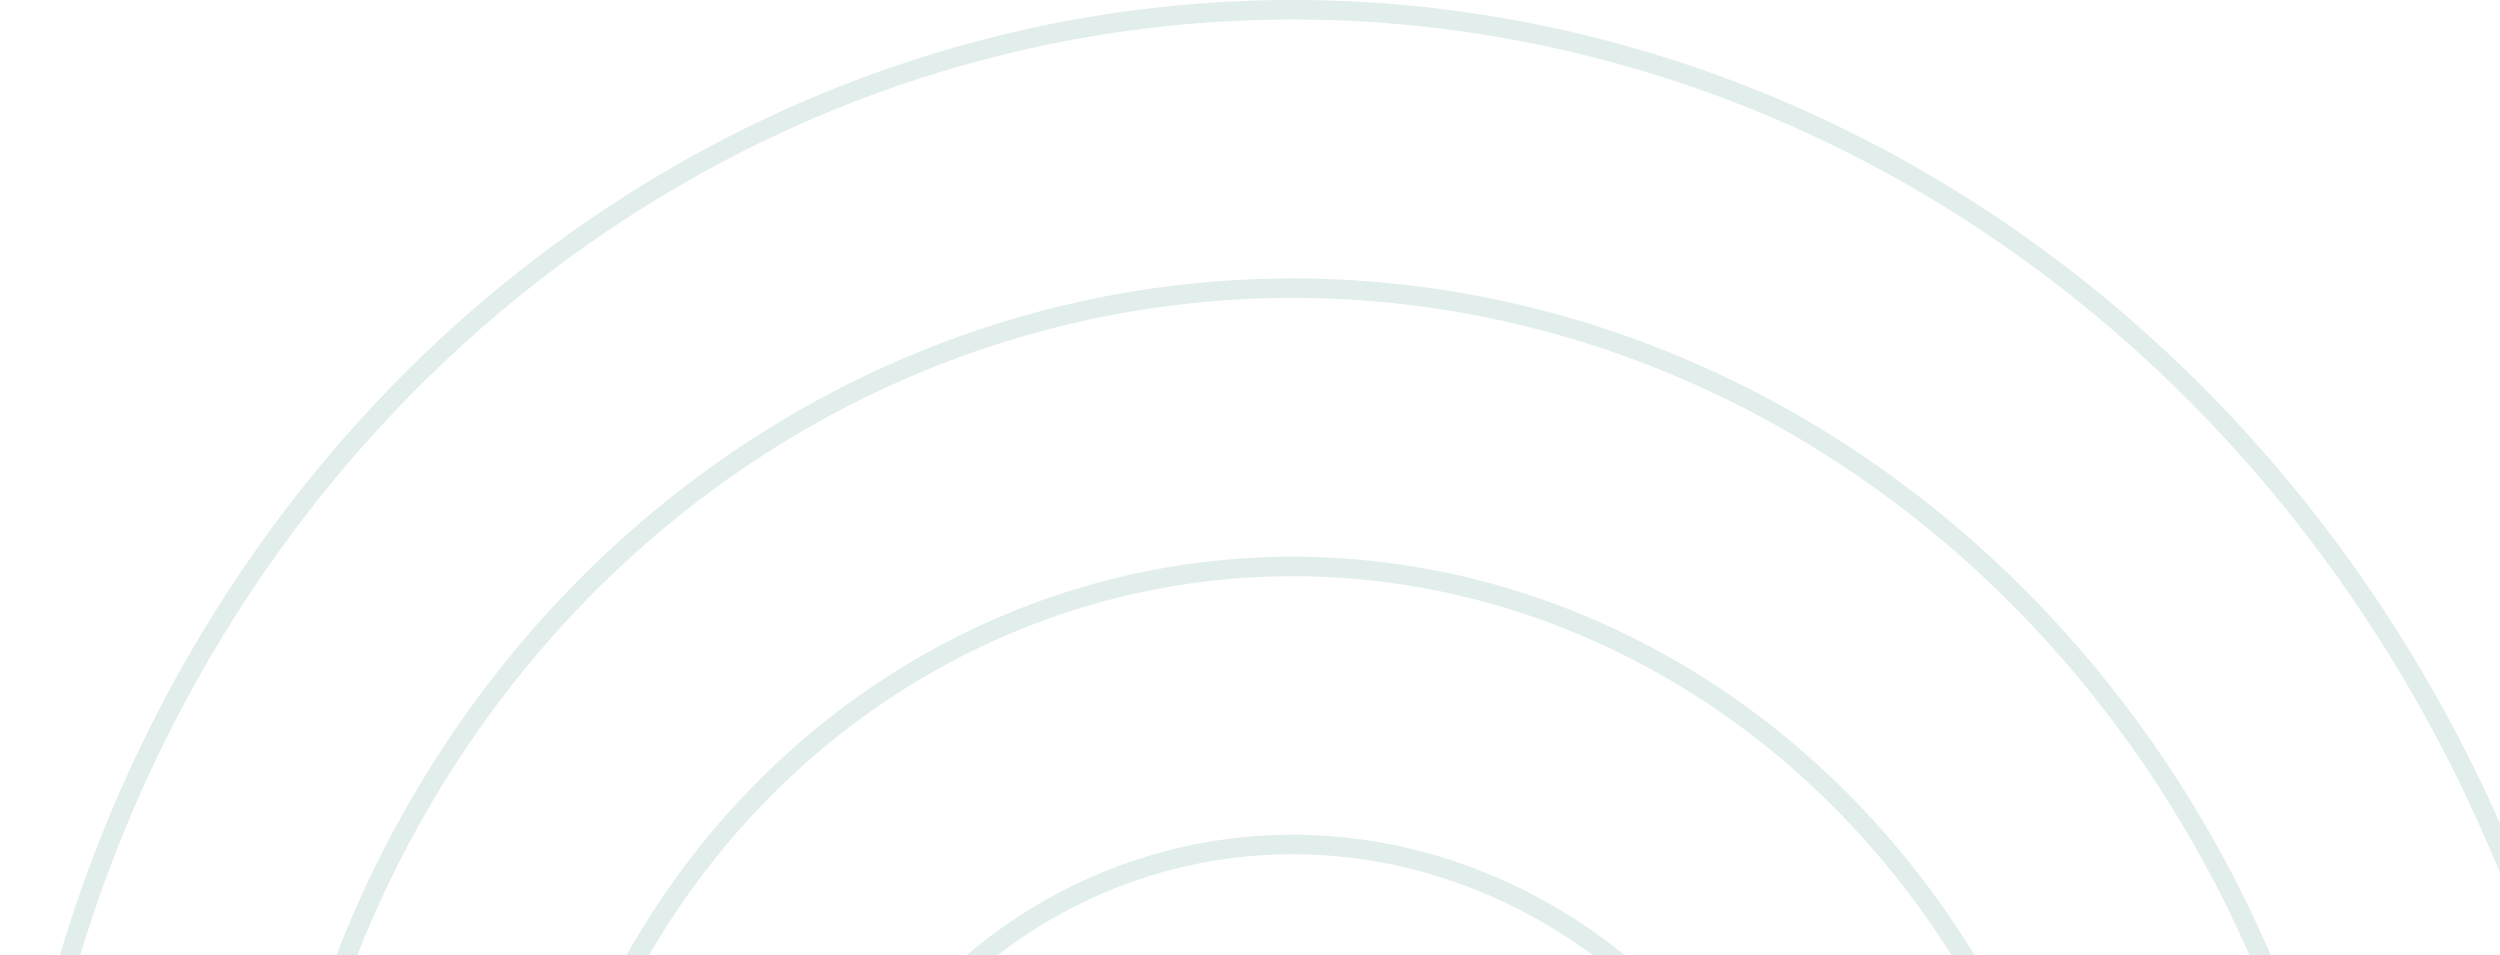 <svg width="513" height="196" viewBox="0 0 513 196" fill="none" xmlns="http://www.w3.org/2000/svg">
<path opacity="0.12" d="M271.316 289.283L271.4 289.44L271.483 289.599L271.564 289.759L271.644 289.921L271.722 290.085L271.799 290.251L271.874 290.419L271.947 290.588L272.018 290.759L272.088 290.931L272.157 291.105L272.223 291.281L272.288 291.458L272.351 291.637L272.412 291.818L272.472 292L272.529 292.184L272.585 292.369L272.639 292.555L272.69 292.743L272.74 292.933L272.788 293.124L272.834 293.316L272.878 293.51L272.92 293.705L272.96 293.901L272.998 294.099L273.034 294.298L273.068 294.498L273.1 294.699L273.129 294.902L273.156 295.105L273.182 295.31L273.205 295.516L273.225 295.723L273.244 295.932L273.26 296.141L273.274 296.351L273.286 296.562L273.295 296.774L273.303 296.987L273.307 297.201L273.31 297.416L273.31 297.632L273.308 297.848L273.303 298.066L273.296 298.284L273.286 298.502L273.274 298.722L273.26 298.942L273.243 299.163L273.224 299.384L273.202 299.606L273.178 299.828L273.151 300.051L273.122 300.275L273.09 300.499L273.055 300.723L273.018 300.947L272.979 301.172L272.936 301.398L272.892 301.623L272.844 301.849L272.794 302.075L272.742 302.302L272.687 302.528L272.629 302.754L272.568 302.981L272.505 303.208L272.439 303.434L272.371 303.661L272.3 303.887L272.226 304.114L272.149 304.34L272.07 304.566L271.988 304.792L271.904 305.018L271.817 305.243L271.727 305.469L271.634 305.693L271.539 305.918L271.441 306.142L271.34 306.366L271.237 306.589L271.13 306.811L271.021 307.033L270.91 307.255L270.796 307.476L270.678 307.696L270.559 307.915L270.436 308.134L270.311 308.352L270.183 308.569L270.053 308.786L269.919 309.001L269.784 309.216L269.645 309.429L269.503 309.642L269.359 309.853L269.213 310.064L269.063 310.273L268.911 310.482L268.757 310.689L268.599 310.895L268.439 311.099L268.277 311.303L268.111 311.505L267.943 311.706L267.773 311.905L267.6 312.103L267.424 312.3L267.246 312.495L267.065 312.688L266.881 312.88L266.695 313.07L266.507 313.259L266.316 313.446L266.122 313.631L265.926 313.815L265.727 313.997L265.526 314.177L265.323 314.355L265.117 314.531L264.908 314.705L264.697 314.878L264.484 315.048L264.268 315.216L264.05 315.383L263.83 315.547L263.607 315.709L263.382 315.869L263.155 316.027L262.925 316.182L262.693 316.335L262.459 316.486L262.223 316.635L261.984 316.781L261.743 316.925L261.5 317.067L261.255 317.206L261.008 317.343L260.759 317.477L260.507 317.608L260.254 317.737L259.999 317.863L259.741 317.987L259.482 318.108L259.22 318.226L258.957 318.342L258.692 318.455L258.424 318.565L258.155 318.672L257.885 318.776L257.612 318.878L257.337 318.977L257.061 319.072L256.783 319.165L256.504 319.255L256.222 319.341L255.939 319.425L255.655 319.506L255.369 319.583L255.081 319.658L254.792 319.729L254.501 319.797L254.209 319.862L253.915 319.923L253.62 319.982L253.324 320.037L253.026 320.089L252.727 320.137L252.427 320.183L252.125 320.224L251.822 320.263L251.518 320.298L251.213 320.33L250.907 320.358L250.599 320.382L250.291 320.404L249.982 320.421L249.671 320.436L249.36 320.446L249.048 320.453L248.735 320.457L248.421 320.457L248.106 320.453L247.791 320.446L247.475 320.435L247.158 320.42L246.84 320.402L246.522 320.38L246.203 320.354L245.884 320.324L245.564 320.291L245.244 320.254L244.923 320.213L244.602 320.169L244.281 320.12L243.959 320.068L243.637 320.012L243.315 319.952L242.993 319.889L242.67 319.821L242.347 319.75L242.025 319.674L241.702 319.595L241.379 319.512L241.057 319.425L240.734 319.335L240.411 319.24L240.089 319.141L239.767 319.039L239.445 318.932L239.124 318.822L238.802 318.708L238.481 318.589L238.161 318.467L237.841 318.341L237.521 318.211L237.202 318.077L236.884 317.939L236.566 317.797L236.249 317.651L235.933 317.501L235.617 317.347L235.303 317.19L234.989 317.028L234.675 316.862L234.363 316.693L234.052 316.519L233.742 316.342L233.433 316.16L233.124 315.975L232.818 315.786L232.512 315.592L232.207 315.395L231.904 315.194L231.602 314.99L231.301 314.781L231.002 314.568L230.704 314.352L230.408 314.131L230.113 313.907L229.82 313.679L229.528 313.447L229.238 313.211L228.949 312.972L228.663 312.729L228.378 312.481L228.095 312.231L227.814 311.976L227.534 311.718L227.257 311.456L226.981 311.19L226.708 310.92L226.437 310.647L226.167 310.37L225.9 310.09L225.635 309.806L225.373 309.518L225.112 309.227L224.854 308.932L224.598 308.634L224.345 308.332L224.094 308.027L223.845 307.718L223.599 307.405L223.356 307.09L223.115 306.771L222.877 306.448L222.641 306.122L222.408 305.793L222.178 305.46L221.951 305.125L221.726 304.785L221.504 304.443L221.285 304.098L221.07 303.749L220.857 303.397L220.647 303.042L220.44 302.684L220.236 302.323L220.035 301.959L219.838 301.592L219.644 301.221L219.452 300.848L219.265 300.472L219.08 300.094L218.899 299.712L218.721 299.328L218.546 298.94L218.375 298.55L218.208 298.158L218.044 297.762L217.883 297.364L217.726 296.964L217.573 296.561L217.423 296.155L217.277 295.747L217.135 295.336L216.996 294.923L216.861 294.508L216.73 294.09L216.603 293.67L216.479 293.248L216.36 292.824L216.244 292.397L216.132 291.968L216.024 291.537L215.92 291.105L215.821 290.67L215.725 290.233L215.633 289.794L215.545 289.354L215.462 288.911L215.383 288.467L215.307 288.021L215.236 287.573L215.17 287.124L215.107 286.673L215.049 286.221L214.995 285.767L214.945 285.311L214.9 284.855L214.859 284.396L214.822 283.937L214.79 283.476L214.762 283.014L214.739 282.551L214.72 282.086L214.706 281.621L214.696 281.155L214.69 280.687L214.689 280.219L214.693 279.75L214.701 279.28L214.714 278.809L214.731 278.337L214.753 277.865L214.78 277.392L214.811 276.919L214.847 276.445L214.887 275.971L214.932 275.496L214.982 275.021L215.037 274.545L215.096 274.07L215.16 273.594L215.229 273.118L215.302 272.641L215.38 272.165L215.463 271.689L215.551 271.213L215.643 270.737L215.74 270.261L215.842 269.786L215.949 269.31L216.061 268.835L216.177 268.361L216.298 267.887L216.424 267.413L216.555 266.94L216.69 266.468L216.831 265.996L216.976 265.525L217.126 265.055L217.281 264.585L217.44 264.117L217.604 263.649L217.774 263.183L217.948 262.717L218.126 262.253L218.31 261.79L218.498 261.328L218.691 260.867L218.889 260.408L219.092 259.95L219.299 259.494L219.511 259.039L219.728 258.586L219.95 258.134L220.177 257.684L220.408 257.236L220.643 256.789L220.884 256.345L221.129 255.902L221.379 255.461L221.634 255.022L221.893 254.586L222.157 254.151L222.425 253.719L222.699 253.289L222.976 252.861L223.259 252.436L223.546 252.013L223.837 251.592L224.133 251.174L224.433 250.759L224.738 250.346L225.048 249.936L225.362 249.529L225.68 249.124L226.003 248.723L226.33 248.324L226.662 247.928L226.997 247.536L227.338 247.146L227.682 246.759L228.031 246.376L228.384 245.996L228.741 245.619L229.103 245.245L229.468 244.875L229.838 244.508L230.212 244.145L230.59 243.785L230.972 243.429L231.358 243.077L231.748 242.728L232.142 242.383L232.54 242.042L232.942 241.705L233.348 241.371L233.758 241.042L234.171 240.716L234.588 240.395L235.009 240.077L235.434 239.764L235.862 239.455L236.294 239.15L236.73 238.85L237.169 238.553L237.612 238.262L238.058 237.974L238.508 237.691L238.961 237.413L239.417 237.139L239.877 236.87L240.34 236.605L240.806 236.345L241.276 236.09L241.748 235.84L242.224 235.594L242.703 235.353L243.185 235.118L243.67 234.887L244.158 234.661L244.649 234.44L245.142 234.224L245.639 234.013L246.138 233.808L246.64 233.608L247.145 233.412L247.652 233.223L248.162 233.038L248.674 232.859L249.189 232.685L249.707 232.516L250.226 232.353L250.748 232.196L251.273 232.044L251.799 231.897L252.328 231.756L252.859 231.621L253.392 231.491L253.927 231.367L254.464 231.248L255.003 231.136L255.544 231.029L256.086 230.928L256.631 230.833L257.177 230.743L257.725 230.66L258.274 230.582L258.825 230.51L259.377 230.444L259.931 230.384L260.486 230.33L261.043 230.283L261.601 230.241L262.16 230.205L262.72 230.175L263.281 230.152L263.843 230.134L264.407 230.123L264.971 230.118L265.536 230.119L266.102 230.126L266.668 230.14L267.235 230.16L267.803 230.186L268.372 230.218L268.941 230.256L269.51 230.301L270.08 230.352L270.65 230.41L271.22 230.474L271.791 230.544L272.361 230.62L272.932 230.703L273.503 230.792L274.074 230.888L274.644 230.99L275.215 231.098L275.785 231.213L276.355 231.334L276.924 231.462L277.493 231.596L278.062 231.737L278.63 231.883L279.197 232.037L279.764 232.196L280.33 232.363L280.895 232.535L281.459 232.714L282.023 232.9L282.585 233.092L283.147 233.29L283.707 233.495L284.266 233.706L284.824 233.923L285.38 234.147L285.935 234.378L286.489 234.615L287.041 234.858L287.592 235.107L288.141 235.363L288.688 235.625L289.233 235.894L289.777 236.169L290.319 236.45L290.859 236.738L291.396 237.031L291.932 237.332L292.466 237.638L292.997 237.951L293.526 238.269L294.053 238.594L294.577 238.926L295.099 239.263L295.619 239.607L296.135 239.956L296.65 240.312L297.161 240.674L297.67 241.042L298.176 241.416L298.679 241.796L299.179 242.182L299.676 242.575L300.169 242.973L300.66 243.376L301.148 243.786L301.632 244.202L302.113 244.623L302.591 245.051L303.065 245.484L303.535 245.923L304.002 246.367L304.466 246.818L304.926 247.273L305.382 247.735L305.834 248.202L306.282 248.675L306.727 249.153L307.167 249.636L307.603 250.125L308.036 250.62L308.464 251.119L308.888 251.625L309.307 252.135L309.723 252.65L310.134 253.171L310.54 253.697L310.942 254.228L311.34 254.764L311.733 255.305L312.121 255.852L312.505 256.403L312.884 256.958L313.258 257.519L313.627 258.085L313.991 258.655L314.35 259.23L314.705 259.81L315.054 260.394L315.398 260.982L315.737 261.576L316.071 262.173L316.399 262.775L316.722 263.382L317.04 263.992L317.352 264.607L317.659 265.226L317.961 265.849L318.256 266.477L318.547 267.108L318.831 267.743L319.11 268.382L319.383 269.025L319.651 269.672L319.913 270.322L320.168 270.976L320.418 271.634L320.662 272.295L320.9 272.959L321.132 273.627L321.358 274.299L321.578 274.973L321.791 275.651L321.999 276.332L322.2 277.016L322.395 277.703L322.584 278.393L322.766 279.086L322.942 279.782L323.112 280.48L323.275 281.181L323.431 281.885L323.582 282.591L323.725 283.3L323.863 284.011L323.993 284.725L324.117 285.441L324.234 286.159L324.345 286.879L324.449 287.601L324.546 288.325L324.637 289.051L324.72 289.779L324.797 290.509L324.867 291.241L324.93 291.974L324.987 292.708L325.036 293.444L325.079 294.182L325.114 294.921L325.143 295.661L325.164 296.402L325.179 297.144L325.186 297.888L325.187 298.632L325.18 299.377L325.167 300.123L325.146 300.87L325.118 301.617L325.083 302.365L325.041 303.113L324.992 303.862L324.936 304.611L324.872 305.361L324.801 306.11L324.724 306.86L324.638 307.609L324.546 308.359L324.447 309.108L324.34 309.857L324.226 310.606L324.105 311.355L323.976 312.103L323.841 312.85L323.698 313.597L323.548 314.343L323.391 315.089L323.226 315.833L323.054 316.577L322.875 317.319L322.689 318.06L322.495 318.801L322.294 319.54L322.086 320.277L321.871 321.013L321.649 321.748L321.419 322.481L321.182 323.212L320.938 323.942L320.687 324.67L320.429 325.395L320.163 326.119L319.891 326.841L319.611 327.56L319.324 328.278L319.03 328.993L318.729 329.705L318.42 330.415L318.105 331.123L317.783 331.828L317.453 332.53L317.117 333.229L316.774 333.926L316.423 334.619L316.066 335.31L315.702 335.997L315.331 336.681L314.953 337.362L314.568 338.039L314.176 338.713L313.778 339.384L313.372 340.051L312.96 340.714L312.542 341.373L312.116 342.029L311.684 342.68L311.245 343.328L310.8 343.972L310.348 344.611L309.89 345.246L309.425 345.877L308.953 346.504L308.476 347.126L307.991 347.744L307.501 348.357L307.004 348.965L306.501 349.568L305.991 350.167L305.475 350.761L304.954 351.35L304.426 351.934L303.892 352.512L303.352 353.086L302.806 353.654L302.254 354.217L301.696 354.775L301.132 355.327L300.562 355.873L299.987 356.414L299.406 356.95L298.819 357.479L298.227 358.003L297.629 358.521L297.025 359.032L296.416 359.538L295.802 360.038L295.182 360.531L294.557 361.019L293.927 361.5L293.291 361.975L292.651 362.443L292.005 362.905L291.354 363.36L290.698 363.809L290.038 364.251L289.372 364.687L288.702 365.115L288.027 365.537L287.347 365.952L286.662 366.36L285.973 366.761L285.28 367.155L284.582 367.541L283.88 367.921L283.173 368.293L282.463 368.658L281.748 369.016L281.029 369.366L280.305 369.709L279.578 370.044L278.847 370.372L278.112 370.692L277.374 371.005L276.632 371.31L275.886 371.607L275.136 371.896L274.383 372.178L273.627 372.451L272.867 372.717L272.104 372.975L271.338 373.224L270.568 373.466L269.796 373.699L269.021 373.925L268.242 374.142L267.461 374.351L266.677 374.552L265.891 374.744L265.102 374.928L264.31 375.104L263.516 375.271L262.719 375.43L261.921 375.58L261.12 375.722L260.317 375.855L259.511 375.98L258.704 376.096L257.895 376.204L257.084 376.302L256.272 376.392L255.458 376.474L254.642 376.546L253.825 376.61L253.006 376.665L252.186 376.712L251.365 376.749L250.542 376.777L249.719 376.797L248.894 376.808L248.069 376.81L247.243 376.802L246.416 376.786L245.588 376.761L244.76 376.727L243.932 376.684L243.103 376.632L242.273 376.571L241.444 376.501L240.614 376.421L239.784 376.333L238.955 376.236L238.125 376.129L237.296 376.014L236.467 375.889L235.638 375.755L234.81 375.612L233.982 375.46L233.155 375.299L232.329 375.129L231.504 374.95L230.679 374.761L229.855 374.564L229.033 374.357L228.212 374.141L227.392 373.916L226.573 373.682L225.756 373.439L224.94 373.187L224.126 372.926L223.313 372.655L222.503 372.376L221.694 372.088L220.887 371.79L220.082 371.484L219.28 371.168L218.479 370.844L217.681 370.51L216.886 370.168L216.092 369.817L215.302 369.457L214.514 369.087L213.728 368.709L212.946 368.322L212.167 367.927L211.39 367.522L210.617 367.109L209.847 366.687L209.08 366.256L208.316 365.817L207.556 365.368L206.799 364.912L206.046 364.446L205.297 363.972L204.552 363.49L203.81 362.999L203.072 362.499L202.339 361.991L201.609 361.475L200.884 360.95L200.163 360.417L199.446 359.875L198.734 359.326L198.026 358.768L197.323 358.202L196.624 357.628L195.931 357.045L195.242 356.455L194.558 355.857L193.879 355.25L193.206 354.636L192.537 354.014L191.874 353.385L191.216 352.747L190.563 352.102L189.916 351.449L189.275 350.789L188.639 350.121L188.009 349.445L187.385 348.762L186.766 348.072L186.154 347.374L185.547 346.669L184.947 345.957L184.353 345.238L183.765 344.512L183.183 343.779L182.608 343.039L182.04 342.292L181.477 341.538L180.922 340.777L180.373 340.01L179.831 339.236L179.295 338.455L178.767 337.668L178.245 336.875L177.731 336.075L177.223 335.269L176.723 334.457L176.23 333.639L175.744 332.814L175.266 331.984L174.795 331.148L174.331 330.306L173.875 329.458L173.427 328.604L172.986 327.745L172.553 326.88L172.128 326.01L171.71 325.135L171.3 324.254L170.899 323.368L170.505 322.477L170.119 321.581L169.742 320.68L169.372 319.774L169.011 318.864L168.658 317.948L168.314 317.028L167.978 316.104L167.65 315.175L167.33 314.242L167.02 313.304L166.717 312.363L166.424 311.417L166.139 310.467L165.863 309.513L165.595 308.556L165.336 307.595L165.086 306.63L164.845 305.662L164.613 304.69L164.39 303.715L164.176 302.737L163.971 301.755L163.775 300.771L163.588 299.783L163.41 298.793L163.241 297.8L163.082 296.804L162.931 295.806L162.79 294.805L162.659 293.802L162.536 292.796L162.423 291.789L162.32 290.779L162.226 289.767L162.141 288.754L162.066 287.738L162 286.721L161.944 285.703L161.897 284.683L161.86 283.662L161.833 282.639L161.815 281.615L161.806 280.591L161.808 279.565L161.819 278.538L161.839 277.511L161.87 276.483L161.91 275.455L161.96 274.426L162.019 273.397L162.088 272.367L162.167 271.338L162.256 270.308L162.355 269.279L162.463 268.25L162.581 267.221L162.709 266.192L162.846 265.164L162.994 264.137L163.151 263.111L163.318 262.085L163.495 261.06L163.681 260.037L163.878 259.014L164.084 257.993L164.3 256.973L164.525 255.955L164.761 254.939L165.006 253.924L165.261 252.91L165.526 251.899L165.8 250.89L166.084 249.883L166.378 248.878L166.682 247.876L166.995 246.876L167.318 245.879L167.65 244.884L167.992 243.892L168.344 242.903L168.705 241.917L169.076 240.935L169.457 239.955L169.847 238.979L170.246 238.006L170.655 237.036L171.074 236.071L171.501 235.109L171.939 234.151L172.385 233.197L172.841 232.247L173.306 231.301L173.781 230.359L174.264 229.422L174.757 228.489L175.259 227.561L175.771 226.637L176.291 225.719L176.82 224.805L177.359 223.896L177.906 222.992L178.462 222.094L179.027 221.2L179.601 220.312L180.184 219.43L180.776 218.553L181.376 217.682L181.985 216.817L182.603 215.958L183.229 215.104L183.863 214.257L184.507 213.416L185.158 212.581L185.818 211.753L186.486 210.931L187.163 210.116L187.847 209.307L188.54 208.505L189.241 207.71L189.95 206.922L190.667 206.141L191.392 205.367L192.124 204.6L192.865 203.841L193.613 203.089L194.368 202.344L195.132 201.607L195.903 200.878L196.681 200.156L197.467 199.443L198.26 198.737L199.06 198.039L199.867 197.35L200.682 196.669L201.503 195.995L202.332 195.331L203.167 194.674L204.009 194.027L204.858 193.387L205.714 192.757L206.576 192.135L207.445 191.522L208.32 190.918L209.202 190.323L210.089 189.737L210.983 189.16L211.883 188.592L212.789 188.034L213.701 187.485L214.619 186.946L215.543 186.415L216.472 185.895L217.407 185.384L218.347 184.883L219.293 184.392L220.244 183.91L221.201 183.438L222.162 182.977L223.129 182.525L224.1 182.084L225.077 181.652L226.058 181.231L227.044 180.82L228.034 180.419L229.029 180.029L230.029 179.65L231.033 179.28L232.041 178.922L233.053 178.574L234.069 178.236L235.089 177.91L236.113 177.594L237.14 177.289L238.172 176.994L239.207 176.711L240.245 176.439L241.286 176.177L242.331 175.927L243.379 175.688L244.43 175.46L245.484 175.243L246.54 175.037L247.6 174.842L248.662 174.659L249.726 174.487L250.793 174.327L251.862 174.178L252.934 174.04L254.007 173.914L255.082 173.799L256.16 173.696L257.239 173.604L258.319 173.524L259.402 173.456L260.485 173.399L261.57 173.354L262.657 173.32L263.744 173.299L264.832 173.288L265.921 173.29L267.011 173.303L268.102 173.329L269.193 173.366L270.285 173.414L271.377 173.475L272.469 173.547L273.561 173.631L274.654 173.727L275.746 173.835L276.838 173.955L277.929 174.087L279.02 174.23L280.111 174.386L281.201 174.553L282.29 174.732L283.378 174.923L284.466 175.126L285.552 175.341L286.637 175.567L287.72 175.806L288.802 176.056L289.883 176.318L290.961 176.592L292.038 176.878L293.113 177.176L294.186 177.485L295.257 177.807L296.326 178.14L297.392 178.485L298.456 178.841L299.517 179.21L300.575 179.59L301.631 179.981L302.684 180.385L303.733 180.8L304.78 181.226L305.823 181.665L306.863 182.114L307.899 182.576L308.932 183.048L309.961 183.533L310.986 184.028L312.008 184.536L313.025 185.054L314.038 185.584L315.047 186.125L316.051 186.677L317.051 187.241L318.046 187.816L319.037 188.402L320.023 188.999L321.004 189.607L321.98 190.226L322.95 190.856L323.916 191.497L324.876 192.148L325.831 192.811L326.78 193.484L327.724 194.168L328.661 194.863L329.593 195.568L330.519 196.284L331.439 197.01L332.352 197.747L333.26 198.494L334.161 199.251L335.055 200.019L335.943 200.797L336.824 201.585L337.698 202.383L338.566 203.191L339.426 204.008L340.28 204.836L341.126 205.673L341.965 206.52L342.796 207.377L343.62 208.243L344.437 209.119L345.246 210.004L346.047 210.899L346.84 211.803L347.625 212.716L348.402 213.637L349.172 214.568L349.932 215.508L350.685 216.457L351.429 217.415L352.165 218.381L352.892 219.356L353.611 220.339L354.32 221.331L355.021 222.331L355.713 223.339L356.396 224.355L357.07 225.38L357.735 226.412L358.39 227.452L359.036 228.5L359.673 229.556L360.3 230.619L360.918 231.69L361.526 232.768L362.125 233.853L362.713 234.946L363.292 236.045L363.861 237.152L364.419 238.265L364.968 239.386L365.507 240.513L366.035 241.646L366.553 242.786L367.061 243.932L367.558 245.085L368.045 246.243L368.521 247.408L368.987 248.578L369.441 249.755L369.886 250.937L370.319 252.124L370.742 253.317L371.153 254.515L371.554 255.719L371.943 256.928L372.322 258.141L372.689 259.36L373.045 260.583L373.39 261.811L373.724 263.044L374.046 264.281L374.357 265.522L374.657 266.767L374.945 268.017L375.221 269.27L375.486 270.527L375.739 271.788L375.981 273.052L376.21 274.32L376.429 275.591L376.635 276.865L376.829 278.143L377.012 279.423L377.183 280.706L377.341 281.992L377.488 283.28L377.623 284.571L377.746 285.864L377.857 287.159L377.955 288.456L378.042 289.755L378.116 291.056L378.179 292.358L378.229 293.662L378.267 294.968L378.292 296.274L378.306 297.582L378.307 298.891L378.296 300.2L378.272 301.51L378.237 302.821L378.189 304.133L378.128 305.444L378.055 306.756L377.97 308.068L377.873 309.38L377.763 310.692L377.641 312.003L377.506 313.314L377.359 314.624L377.2 315.933L377.028 317.242L376.844 318.549L376.648 319.856L376.439 321.161L376.217 322.464L375.984 323.767L375.738 325.067L375.479 326.366L375.209 327.662L374.926 328.957L374.63 330.249L374.323 331.539L374.003 332.826L373.67 334.111L373.326 335.393L372.969 336.672L372.6 337.948L372.219 339.221L371.826 340.491L371.42 341.757L371.002 343.02L370.573 344.279L370.131 345.534L369.677 346.785L369.211 348.032L368.733 349.275L368.243 350.513L367.741 351.747L367.228 352.976L366.702 354.2L366.165 355.42L365.616 356.634L365.055 357.844L364.482 359.048L363.898 360.247L363.302 361.44L362.695 362.627L362.076 363.809L361.446 364.984L360.804 366.154L360.151 367.318L359.486 368.475L358.811 369.625L358.124 370.77L357.426 371.907L356.717 373.038L355.996 374.161L355.265 375.278L354.523 376.387L353.77 377.489L353.006 378.584L352.232 379.671L351.447 380.751L350.651 381.822L349.844 382.886L349.028 383.942L348.2 384.989L347.363 386.028L346.515 387.059L345.657 388.082L344.789 389.096L343.911 390.101L343.023 391.097L342.125 392.084L341.217 393.062L340.3 394.031L339.372 394.991L338.436 395.941L337.49 396.882L336.534 397.813L335.569 398.734L334.595 399.646L333.612 400.548L332.619 401.439L331.618 402.321L330.608 403.192L329.589 404.053L328.561 404.903L327.525 405.743L326.48 406.572L325.427 407.391L324.366 408.198L323.296 408.995L322.219 409.781L321.133 410.555L320.039 411.318L318.938 412.07L317.829 412.811L316.712 413.54L315.587 414.257L314.456 414.963L313.317 415.657L312.171 416.339L311.017 417.01L309.857 417.668L308.69 418.314L307.516 418.948L306.336 419.569L305.149 420.179L303.955 420.776L302.756 421.36L301.55 421.932L300.338 422.491L299.12 423.037L297.896 423.571L296.666 424.092L295.431 424.6L294.191 425.095L292.945 425.576L291.693 426.045L290.437 426.501L289.176 426.943L287.909 427.372L286.638 427.787L285.363 428.189L284.082 428.578L282.798 428.953L281.509 429.314L280.216 429.662L278.919 429.996L277.618 430.316L276.313 430.623L275.005 430.915L273.693 431.194L272.378 431.459L271.06 431.709L269.738 431.946L268.413 432.169L267.086 432.377L265.756 432.571L264.423 432.751L263.088 432.917L261.75 433.069L260.411 433.206L259.069 433.329L257.725 433.437L256.38 433.531L255.033 433.611L253.684 433.676L252.334 433.727L250.982 433.763L249.63 433.785L248.277 433.792L246.922 433.785L245.567 433.763L244.212 433.726L242.856 433.675L241.499 433.609L240.143 433.529L238.786 433.434L237.43 433.324L236.074 433.199L234.718 433.06L233.363 432.907L232.009 432.738L230.655 432.555L229.302 432.357L227.95 432.145L226.6 431.918L225.251 431.676L223.903 431.419L222.557 431.148L221.213 430.863L219.871 430.562L218.53 430.247L217.192 429.918L215.857 429.573L214.523 429.215L213.193 428.841L211.865 428.453L210.54 428.051L209.218 427.634L207.899 427.203L206.584 426.757L205.272 426.297L203.963 425.822L202.658 425.334L201.357 424.83L200.06 424.313L198.768 423.781L197.479 423.235L196.195 422.675L194.915 422.101L193.64 421.512L192.37 420.91L191.105 420.294L189.844 419.663L188.589 419.019L187.34 418.361L186.096 417.689L184.857 417.003L183.624 416.303L182.397 415.59L181.176 414.864L179.961 414.123L178.753 413.37L177.551 412.602L176.355 411.822L175.166 411.028L173.984 410.221L172.808 409.401L171.64 408.567L170.479 407.721L169.325 406.862L168.179 405.989L167.04 405.104L165.909 404.207L164.785 403.296L163.67 402.373L162.562 401.438L161.463 400.49L160.372 399.529L159.289 398.557L158.215 397.572L157.15 396.575L156.093 395.566L155.045 394.545L154.006 393.512L152.977 392.468L151.956 391.412L150.945 390.344L149.943 389.265L148.951 388.175L147.968 387.073L146.996 385.96L146.033 384.836L145.08 383.701L144.137 382.555L143.205 381.399L142.283 380.231L141.371 379.054L140.47 377.865L139.579 376.667L138.7 375.458L137.831 374.239L136.973 373.01L136.126 371.771L135.29 370.523L134.466 369.264L133.653 367.996L132.851 366.719L132.061 365.432L131.282 364.137L130.515 362.832L129.76 361.518L129.017 360.195L128.286 358.864L127.567 357.524L126.86 356.175L126.165 354.819L125.483 353.454L124.813 352.081L124.156 350.7L123.511 349.311L122.879 347.915L122.26 346.511L121.653 345.099L121.06 343.68L120.479 342.255L119.911 340.822L119.357 339.382L118.816 337.936L118.287 336.483L117.773 335.023L117.271 333.557L116.784 332.085L116.309 330.607L115.849 329.123L115.402 327.634L114.968 326.139L114.549 324.638L114.143 323.132L113.751 321.621L113.373 320.105L113.01 318.583L112.66 317.058L112.324 315.527L112.003 313.993L111.695 312.454L111.402 310.91L111.123 309.363L110.859 307.812L110.609 306.258L110.373 304.7L110.152 303.138L109.946 301.574L109.754 300.006L109.576 298.436L109.413 296.862L109.265 295.286L109.131 293.708L109.013 292.128L108.909 290.545L108.819 288.96L108.745 287.374L108.685 285.786L108.64 284.196L108.61 282.606L108.595 281.014L108.595 279.421L108.61 277.827L108.64 276.233L108.684 274.638L108.744 273.042L108.818 271.447L108.908 269.851L109.013 268.256L109.132 266.661L109.267 265.066L109.416 263.472L109.581 261.879L109.76 260.287L109.955 258.696L110.165 257.106L110.389 255.517L110.629 253.931L110.883 252.346L111.153 250.762L111.437 249.181L111.737 247.603L112.051 246.026L112.381 244.452L112.725 242.881L113.084 241.313L113.458 239.748L113.847 238.186L114.251 236.627L114.669 235.072L115.102 233.521L115.551 231.974L116.013 230.43L116.491 228.891L116.983 227.356L117.49 225.826L118.011 224.3L118.547 222.78L119.097 221.264L119.662 219.753L120.241 218.248L120.835 216.748L121.443 215.253L122.066 213.765L122.702 212.282L123.353 210.806L124.018 209.336L124.697 207.872L125.39 206.415L126.097 204.964L126.818 203.52L127.553 202.084L128.302 200.654L129.065 199.232L129.841 197.818L130.631 196.411L131.434 195.011L132.251 193.62L133.082 192.237L133.926 190.862L134.783 189.495L135.653 188.137L136.537 186.788L137.433 185.448L138.343 184.116L139.265 182.794L140.2 181.48L141.149 180.177L142.109 178.882L143.083 177.598L144.069 176.323L145.067 175.058L146.078 173.804L147.101 172.559L148.136 171.325L149.183 170.102L150.242 168.889L151.313 167.687L152.396 166.496L153.49 165.316L154.596 164.147L155.714 162.989L156.843 161.843L157.983 160.708L159.135 159.586L160.297 158.475L161.471 157.375L162.655 156.288L163.85 155.214L165.056 154.151L166.272 153.101L167.499 152.064L168.736 151.039L169.984 150.027L171.241 149.028L172.508 148.042L173.786 147.069L175.073 146.109L176.369 145.163L177.675 144.23L178.991 143.311L180.315 142.405L181.649 141.514L182.992 140.636L184.344 139.772L185.704 138.922L187.073 138.087L188.451 137.266L189.837 136.459L191.231 135.667L192.633 134.889L194.044 134.126L195.462 133.378L196.887 132.645L198.321 131.926L199.761 131.223L201.209 130.535L202.665 129.862L204.127 129.205L205.596 128.562L207.072 127.936L208.554 127.325L210.043 126.729L211.538 126.15L213.039 125.586L214.546 125.038L216.059 124.506L217.578 123.989L219.102 123.489L220.632 123.006L222.167 122.538L223.707 122.087L225.253 121.652L226.803 121.233L228.357 120.831L229.916 120.445L231.48 120.076L233.047 119.724L234.619 119.388L236.195 119.069L237.774 118.767L239.357 118.481L240.943 118.213L242.533 117.961L244.126 117.727L245.722 117.509L247.32 117.309L248.921 117.125L250.525 116.959L252.131 116.81L253.739 116.678L255.349 116.563L256.961 116.465L258.575 116.385L260.19 116.322L261.806 116.277L263.424 116.249L265.043 116.238L266.662 116.244L268.283 116.268L269.904 116.31L271.525 116.369L273.146 116.445L274.768 116.539L276.389 116.65L278.01 116.779L279.631 116.925L281.251 117.089L282.87 117.27L284.489 117.469L286.106 117.685L287.722 117.919L289.336 118.17L290.949 118.439L292.561 118.725L294.17 119.028L295.777 119.349L297.382 119.688L298.984 120.044L300.584 120.417L302.182 120.808L303.776 121.215L305.367 121.641L306.955 122.083L308.54 122.543L310.121 123.02L311.698 123.515L313.271 124.026L314.841 124.555L316.406 125.101L317.966 125.664L319.523 126.244L321.074 126.841L322.621 127.455L324.162 128.085L325.699 128.733L327.23 129.397L328.755 130.079L330.275 130.777L331.789 131.491L333.297 132.222L334.799 132.97L336.294 133.734L337.784 134.515L339.266 135.312L340.742 136.126L342.211 136.955L343.672 137.801L345.127 138.663L346.574 139.541L348.013 140.435L349.445 141.344L350.869 142.27L352.285 143.211L353.693 144.168L355.092 145.141L356.483 146.129L357.865 147.132L359.239 148.151L360.604 149.185L361.959 150.234L363.306 151.298L364.643 152.377L365.97 153.471L367.288 154.58L368.597 155.703L369.895 156.841L371.183 157.993L372.461 159.16L373.729 160.341L374.986 161.536L376.233 162.746L377.468 163.969L378.693 165.206L379.907 166.457L381.11 167.721L382.301 168.999L383.482 170.291L384.65 171.595L385.807 172.913L386.952 174.244L388.085 175.587L389.206 176.944L390.315 178.313L391.411 179.694L392.495 181.089L393.567 182.495L394.625 183.913L395.672 185.344L396.705 186.786L397.725 188.24L398.732 189.706L399.725 191.183L400.705 192.672L401.672 194.172L402.625 195.683L403.565 197.204L404.49 198.737L405.402 200.28L406.3 201.834L407.183 203.398L408.053 204.972L408.907 206.556L409.748 208.15L410.574 209.754L411.385 211.368L412.182 212.991L412.963 214.623L413.73 216.264L414.482 217.914L415.219 219.573L415.94 221.241L416.646 222.917L417.337 224.602L418.012 226.295L418.672 227.996L419.316 229.704L419.945 231.421L420.557 233.144L421.154 234.875L421.735 236.614L422.3 238.359L422.849 240.111L423.381 241.87L423.898 243.636L424.398 245.407L424.882 247.185L425.349 248.969L425.8 250.759L426.234 252.554L426.652 254.355L427.053 256.161L427.437 257.972L427.804 259.788L428.155 261.608L428.489 263.434L428.806 265.264L429.106 267.097L429.388 268.935L429.654 270.777L429.903 272.623L430.134 274.472L430.348 276.324L430.545 278.179L430.725 280.037L430.888 281.898L431.033 283.762L431.16 285.628L431.271 287.496L431.363 289.366L431.439 291.238L431.497 293.112L431.537 294.987L431.56 296.863L431.565 298.74L431.553 300.618L431.523 302.497L431.476 304.377L431.411 306.256L431.328 308.136L431.228 310.016L431.11 311.895L430.974 313.774L430.821 315.653L430.65 317.53L430.462 319.407L430.256 321.282L430.032 323.156L429.791 325.028L429.532 326.898L429.255 328.767L428.961 330.633L428.649 332.497L428.32 334.359L427.973 336.217L427.608 338.073L427.226 339.926L426.827 341.775L426.41 343.621L425.975 345.463L425.523 347.301L425.054 349.135L424.567 350.965L424.064 352.791L423.542 354.612L423.004 356.427L422.448 358.239L421.875 360.044L421.285 361.845L420.678 363.64L420.054 365.429L419.412 367.212L418.754 368.989L418.079 370.759L417.387 372.524L416.678 374.281L415.953 376.032L415.211 377.775L414.452 379.512L413.677 381.241L412.885 382.962L412.076 384.675L411.252 386.381L410.411 388.078L409.553 389.768L408.68 391.448L407.79 393.12L406.885 394.783L405.963 396.437L405.026 398.082L404.073 399.718L403.104 401.344L402.12 402.96L401.12 404.566L400.104 406.162L399.073 407.748L398.027 409.324L396.966 410.889L395.89 412.443L394.798 413.986L393.692 415.519L392.571 417.04L391.435 418.549L390.285 420.047L389.12 421.534L387.941 423.008L386.747 424.471L385.54 425.921L384.318 427.359L383.082 428.784L381.833 430.196L380.569 431.596L379.292 432.983L378.002 434.356L376.698 435.717L375.381 437.064L374.051 438.397L372.707 439.716L371.351 441.022L369.982 442.314L368.601 443.591L367.207 444.854L365.8 446.103L364.381 447.337L362.95 448.556L361.507 449.761L360.052 450.95L358.586 452.125L357.108 453.284L355.618 454.428L354.117 455.556L352.605 456.668L351.082 457.765L349.548 458.846L348.003 459.91L346.448 460.959L344.882 461.991L343.306 463.007L341.72 464.007L340.124 464.989L338.518 465.955L336.902 466.905L335.276 467.837L333.642 468.752L331.998 469.65L330.345 470.53L328.683 471.394L327.012 472.239L325.333 473.067L323.645 473.878L321.949 474.671L320.245 475.445L318.533 476.202L316.813 476.941L315.086 477.661L313.351 478.363L311.609 479.047L309.859 479.713L308.103 480.359L306.34 480.988L304.571 481.597L302.795 482.188L301.012 482.76L299.224 483.313L297.43 483.847L295.63 484.362L293.824 484.858L292.014 485.335L290.198 485.793L288.376 486.231L286.551 486.649L284.72 487.049L282.885 487.429L281.046 487.789L279.202 488.129L277.355 488.45L275.504 488.752L273.649 489.033L271.791 489.295L269.93 489.537L268.066 489.759L266.199 489.961L264.329 490.143L262.457 490.305L260.582 490.446L258.706 490.568L256.827 490.67L254.947 490.752L253.065 490.813L251.183 490.854L249.298 490.875L247.413 490.876L245.528 490.857L243.641 490.817L241.754 490.757L239.867 490.677L237.98 490.576L236.094 490.456L234.207 490.314L232.322 490.153L230.436 489.971L228.552 489.769L226.669 489.546L224.788 489.304L222.908 489.04L221.029 488.757L219.153 488.453L217.278 488.129L215.406 487.785L213.537 487.421L211.67 487.036L209.805 486.631L207.944 486.206L206.087 485.761L204.232 485.295L202.381 484.81L200.535 484.304L198.692 483.779L196.853 483.233L195.018 482.668L193.189 482.082L191.364 481.477L189.543 480.851L187.728 480.206L185.919 479.542L184.115 478.857L182.316 478.153L180.524 477.429L178.737 476.686L176.957 475.923L175.183 475.141L173.416 474.34L171.655 473.519L169.902 472.679L168.156 471.82L166.417 470.941L164.685 470.044L162.962 469.128L161.246 468.192L159.538 467.239L157.839 466.266L156.148 465.275L154.466 464.265L152.792 463.236L151.128 462.19L149.472 461.125L147.826 460.042L146.189 458.94L144.562 457.821L142.945 456.684L141.338 455.529L139.741 454.356L138.154 453.166L136.578 451.958L135.013 450.733L133.458 449.49L131.915 448.231L130.383 446.954L128.862 445.66L127.352 444.35L125.854 443.022L124.368 441.679L122.894 440.318L121.433 438.942L119.983 437.549L118.546 436.14L117.122 434.715L115.71 433.274L114.311 431.817L112.926 430.345L111.553 428.857L110.194 427.355L108.849 425.836L107.517 424.303L106.199 422.755L104.895 421.193L103.605 419.615L102.33 418.023L101.069 416.417L99.822 414.797L98.59 413.163L97.373 411.514L96.171 409.853L94.984 408.177L93.812 406.488L92.655 404.786L91.514 403.071L90.389 401.343L89.279 399.603L88.185 397.849L87.107 396.083L86.045 394.305L85 392.515L83.971 390.713L82.958 388.9L81.962 387.074L80.982 385.238L80.019 383.39L79.074 381.531L78.145 379.661L77.233 377.78L76.339 375.889L75.462 373.988L74.603 372.077L73.76 370.155L72.936 368.224L72.13 366.283L71.341 364.333L70.57 362.374L69.817 360.405L69.083 358.428L68.366 356.442L67.668 354.448L66.988 352.445L66.327 350.435L65.684 348.416L65.06 346.39L64.455 344.357L63.868 342.316L63.301 340.268L62.752 338.213L62.222 336.152L61.712 334.084L61.22 332.01L60.748 329.929L60.295 327.843L59.861 325.752L59.447 323.655L59.052 321.552L58.677 319.445L58.321 317.332L57.985 315.216L57.668 313.094L57.372 310.969L57.095 308.84L56.838 306.706L56.6 304.57L56.383 302.43L56.185 300.286L56.008 298.14L55.85 295.991L55.713 293.84L55.596 291.687L55.498 289.531L55.421 287.373L55.364 285.214L55.327 283.054L55.311 280.892L55.314 278.729L55.338 276.566L55.382 274.402L55.447 272.237L55.531 270.073L55.636 267.909L55.761 265.745L55.906 263.581L56.072 261.418L56.258 259.257L56.464 257.096L56.691 254.937L56.938 252.78L57.205 250.624L57.492 248.47L57.8 246.319L58.127 244.17L58.475 242.024L58.844 239.881L59.232 237.742L59.641 235.605L60.069 233.472L60.518 231.343L60.987 229.218L61.476 227.097L61.985 224.981L62.514 222.869L63.063 220.763L63.631 218.661L64.22 216.565L64.828 214.474L65.457 212.389L66.105 210.31L66.772 208.238L67.459 206.171L68.166 204.112L68.892 202.059L69.638 200.013L70.403 197.974L71.188 195.943L71.992 193.92L72.815 191.905L73.657 189.897L74.518 187.898L75.398 185.908L76.298 183.926L77.216 181.953L78.153 179.989L79.108 178.035L80.082 176.09L81.075 174.155L82.086 172.23L83.116 170.315L84.163 168.41L85.229 166.516L86.313 164.633L87.415 162.761L88.535 160.9L89.673 159.05L90.829 157.212L92.002 155.385L93.192 153.571L94.4 151.768L95.626 149.978L96.868 148.201L98.128 146.436L99.404 144.684L100.698 142.945L102.008 141.22L103.334 139.507L104.678 137.809L106.037 136.124L107.413 134.453L108.805 132.797L110.213 131.155L111.636 129.527L113.076 127.914L114.531 126.316L116.001 124.733L117.487 123.165L118.988 121.613L120.504 120.076L122.035 118.555L123.581 117.05L125.141 115.56L126.716 114.088L128.305 112.631L129.909 111.191L131.526 109.768L133.157 108.361L134.803 106.972L136.461 105.6L138.133 104.245L139.818 102.907L141.517 101.588L143.228 100.285L144.952 99.001L146.689 97.735L148.438 96.487L150.2 95.258L151.973 94.047L153.759 92.854L155.556 91.681L157.365 90.526L159.185 89.39L161.017 88.273L162.86 87.176L164.713 86.098L166.578 85.04L168.453 84.001L170.338 82.982L172.234 81.983L174.139 81.004L176.054 80.045L177.979 79.106L179.914 78.187L181.857 77.289L183.81 76.412L185.772 75.555L187.742 74.719L189.721 73.904L191.708 73.11L193.703 72.337L195.707 71.585L197.717 70.854L199.736 70.144L201.762 69.456L203.795 68.79L205.835 68.145L207.881 67.522L209.934 66.92L211.994 66.341L214.06 65.783L216.131 65.247L218.209 64.734L220.291 64.242L222.38 63.773L224.473 63.326L226.571 62.901L228.674 62.499L230.781 62.119L232.893 61.761L235.009 61.426L237.128 61.114L239.252 60.824L241.378 60.557L243.508 60.313L245.641 60.092L247.777 59.893L249.915 59.717L252.056 59.565L254.199 59.435L256.344 59.328L258.49 59.244L260.638 59.183L262.788 59.145L264.938 59.13L267.09 59.138L269.242 59.17L271.394 59.224L273.547 59.302L275.7 59.403L277.852 59.526L280.005 59.673L282.156 59.844L284.307 60.037L286.456 60.254L288.605 60.493L290.751 60.756L292.896 61.042L295.04 61.351L297.181 61.683L299.319 62.038L301.455 62.417L303.588 62.818L305.718 63.243L307.845 63.69L309.969 64.161L312.089 64.654L314.205 65.171L316.316 65.71L318.424 66.272L320.527 66.857L322.625 67.465L324.718 68.095L326.806 68.748L328.889 69.424L330.966 70.122L333.037 70.843L335.102 71.587L337.161 72.353L339.214 73.141L341.259 73.951L343.298 74.784L345.33 75.639L347.355 76.516L349.372 77.415L351.381 78.336L353.382 79.279L355.375 80.243L357.36 81.23L359.336 82.238L361.304 83.267L363.263 84.318L365.212 85.391L367.152 86.484L369.082 87.599L371.003 88.736L372.914 89.892L374.814 91.07L376.705 92.269L378.584 93.489L380.453 94.729L382.311 95.989L384.158 97.27L385.993 98.571L387.817 99.892L389.629 101.234L391.429 102.595L393.217 103.976L394.992 105.376L396.756 106.797L398.506 108.236L400.244 109.695L401.968 111.173L403.68 112.67L405.378 114.186L407.062 115.72L408.732 117.274L410.389 118.845L412.031 120.435L413.659 122.043L415.273 123.67L416.872 125.314L418.456 126.975L420.025 128.654L421.579 130.351L423.117 132.065L424.641 133.796L426.148 135.544L427.639 137.309L429.115 139.09L430.574 140.888L432.017 142.702L433.444 144.532L434.854 146.378L436.247 148.239L437.623 150.117L438.982 152.009L440.324 153.917L441.648 155.84L442.955 157.778L444.245 159.731L445.516 161.698L446.769 163.679L448.005 165.674L449.222 167.683L450.42 169.706L451.601 171.743L452.762 173.793L453.905 175.856L455.029 177.932L456.134 180.021L457.219 182.122L458.285 184.236L459.332 186.361L460.36 188.499L461.368 190.648L462.355 192.809L463.324 194.982L464.272 197.165L465.2 199.359L466.108 201.564L466.995 203.78L467.862 206.005L468.709 208.241L469.535 210.486L470.34 212.742L471.124 215.006L471.888 217.28L472.63 219.562L473.351 221.854L474.052 224.153L474.73 226.461L475.388 228.777L476.024 231.101L476.639 233.433L477.232 235.772L477.803 238.118L478.353 240.471L478.88 242.83L479.386 245.196L479.87 247.568L480.332 249.946L480.772 252.33L481.19 254.719L481.585 257.114L481.958 259.514L482.309 261.918L482.638 264.327L482.944 266.74L483.228 269.158L483.489 271.579L483.727 274.004L483.943 276.432L484.137 278.863L484.307 281.297L484.456 283.733L484.581 286.172L484.683 288.614L484.763 291.057L484.82 293.501L484.854 295.948L484.865 298.395L484.854 300.843L484.819 303.292L484.762 305.741L484.682 308.19L484.578 310.64L484.452 313.089L484.303 315.537L484.131 317.985L483.936 320.431L483.718 322.876L483.477 325.32L483.213 327.762L482.927 330.202L482.617 332.639L482.285 335.074L481.929 337.507L481.551 339.936L481.15 342.362L480.726 344.784L480.28 347.202L479.81 349.617L479.318 352.027L478.804 354.433L478.266 356.834L477.706 359.23L477.124 361.621L476.519 364.006L475.891 366.385L475.241 368.759L474.568 371.126L473.874 373.487L473.156 375.841L472.417 378.189L471.656 380.528L470.872 382.861L470.066 385.186L469.239 387.503L468.389 389.812L467.518 392.112L466.625 394.404L465.71 396.687L464.773 398.961L463.815 401.225L462.836 403.48L461.835 405.725L460.812 407.96L459.769 410.185L458.704 412.4L457.619 414.603L456.512 416.796L455.385 418.977L454.237 421.147L453.068 423.306L451.879 425.452L450.669 427.587L449.439 429.709L448.188 431.818L446.918 433.915L445.627 435.999L444.317 438.07L442.987 440.127L441.637 442.17L440.268 444.2L438.879 446.216L437.471 448.217L436.044 450.204L434.598 452.176L433.133 454.134L431.65 456.076L430.147 458.003L428.626 459.914L427.087 461.81L425.53 463.689L423.954 465.553L422.361 467.4L420.75 469.231L419.121 471.045L417.475 472.842L415.812 474.622L414.131 476.385L412.433 478.13L410.719 479.857L408.988 481.567L407.24 483.259L405.476 484.932L403.696 486.587L401.899 488.223L400.087 489.841L398.26 491.439L396.416 493.019L394.558 494.579L392.684 496.12L390.795 497.641L388.892 499.142L386.973 500.623L385.041 502.084L383.094 503.525L381.133 504.946L379.158 506.346L377.17 507.725L375.168 509.083L373.152 510.42L371.124 511.736L369.082 513.03L367.028 514.303L364.962 515.555L362.883 516.784L360.792 517.992L358.689 519.177L356.574 520.34L354.448 521.481L352.31 522.6L350.161 523.696L348.002 524.769L345.832 525.819L343.651 526.847L341.46 527.851L339.259 528.832L337.048 529.79L334.827 530.724L332.597 531.635L330.358 532.522L328.11 533.385L325.853 534.224L323.587 535.04L321.314 535.831L319.032 536.599L316.742 537.341L314.445 538.06L312.14 538.754L309.828 539.424L307.509 540.069L305.184 540.689L302.851 541.285L300.513 541.856L298.169 542.402L295.818 542.922L293.462 543.418L291.101 543.889L288.735 544.334L286.364 544.754L283.988 545.149L281.607 545.519L279.223 545.863L276.835 546.181L274.443 546.474L272.047 546.742L269.648 546.983L267.247 547.2L264.842 547.39L262.435 547.555L260.026 547.693L257.615 547.807L255.201 547.894L252.787 547.955L250.371 547.99L247.954 548L245.536 547.984L243.118 547.941L240.699 547.873L238.28 547.779L235.862 547.658L233.443 547.512L231.026 547.34L228.609 547.141L226.194 546.917L223.779 546.667L221.367 546.39L218.956 546.088L216.547 545.76L214.141 545.406L211.738 545.026L209.337 544.62L206.939 544.188L204.544 543.73L202.154 543.246L199.766 542.737L197.383 542.202L195.005 541.641L192.63 541.054L190.261 540.442L187.897 539.804L185.537 539.141L183.184 538.452L180.836 537.737L178.494 536.997L176.158 536.232L173.829 535.442L171.506 534.626L169.191 533.785L166.882 532.919L164.581 532.028L162.288 531.112L160.002 530.171L157.725 529.206L155.456 528.215L153.195 527.2L150.944 526.161L148.701 525.096L146.468 524.008L144.244 522.895L142.03 521.758L139.826 520.597L137.632 519.412L135.448 518.203L133.275 516.97L131.113 515.714L128.963 514.434L126.823 513.131L124.695 511.804L122.579 510.454L120.475 509.081L118.383 507.685L116.303 506.266L114.236 504.824L112.182 503.359L110.141 501.873L108.114 500.364L106.1 498.832L104.099 497.279L102.113 495.703L100.14 494.106L98.182 492.488L96.239 490.847L94.31 489.186L92.397 487.503L90.498 485.799L88.615 484.075L86.747 482.329L84.895 480.563L83.059 478.777L81.24 476.97L79.436 475.144L77.65 473.297L75.879 471.431L74.126 469.545L72.39 467.64L70.671 465.716L68.97 463.773L67.287 461.81L65.621 459.83L63.973 457.83L62.343 455.813L60.732 453.777L59.14 451.724L57.566 449.653L56.011 447.564L54.475 445.458L52.958 443.335L51.461 441.195L49.983 439.039L48.526 436.866L47.087 434.676L45.669 432.471L44.272 430.25L42.894 428.013L41.537 425.76L40.201 423.493L38.885 421.21L37.591 418.913L36.317 416.601L35.065 414.275L33.834 411.935L32.625 409.58L31.437 407.213L30.271 404.831L29.127 402.437L28.006 400.029L26.906 397.609L25.828 395.176L24.773 392.732L23.741 390.275L22.731 387.806L21.744 385.325L20.78 382.834L19.839 380.331L18.921 377.818L18.026 375.294L17.155 372.759L16.307 370.215L15.482 367.66L14.681 365.097L13.904 362.523L13.151 359.941L12.421 357.35L11.716 354.75L11.035 352.142L10.378 349.526L9.745 346.902L9.137 344.271L8.552 341.632L7.993 338.987L7.458 336.334L6.948 333.675L6.462 331.01L6.001 328.339L5.565 325.662L5.154 322.98L4.768 320.292L4.406 317.6L4.07 314.903L3.759 312.202L3.473 309.496L3.213 306.787L2.977 304.074L2.767 301.358L2.582 298.639L2.423 295.917L2.289 293.192L2.18 290.466L2.097 287.737L2.039 285.007L2.007 282.275L2 279.542L2.019 276.809L2.063 274.074L2.133 271.34L2.229 268.605L2.35 265.871L2.496 263.137L2.669 260.405L2.867 257.673L3.09 254.942L3.339 252.213L3.614 249.486L3.914 246.762L4.239 244.039L4.591 241.32L4.967 238.603L5.37 235.89L5.797 233.18L6.251 230.474L6.729 227.772L7.233 225.075L7.762 222.382L8.317 219.694L8.897 217.012L9.502 214.334L10.132 211.663L10.788 208.997L11.468 206.338L12.174 203.686L12.904 201.04L13.66 198.401L14.44 195.77L15.245 193.146L16.075 190.531L16.93 187.923L17.809 185.324L18.713 182.733L19.641 180.152L20.593 177.58L21.57 175.017L22.572 172.464L23.597 169.921L24.646 167.389L25.719 164.867L26.816 162.355L27.937 159.855L29.082 157.366L30.25 154.889L31.441 152.424L32.656 149.971L33.895 147.53L35.156 145.101L36.44 142.686L37.748 140.284L39.078 137.895L40.431 135.519L41.806 133.158L43.204 130.81L44.624 128.477L46.067 126.159L47.531 123.855L49.017 121.567L50.526 119.294L52.056 117.036L53.607 114.794L55.18 112.568L56.773 110.359L58.389 108.166L60.025 105.989L61.681 103.83L63.359 101.688L65.057 99.563L66.775 97.456L68.513 95.366L70.272 93.295L72.05 91.242L73.848 89.208L75.665 87.192L77.502 85.195L79.358 83.218L81.233 81.26L83.126 79.321L85.039 77.402L86.969 75.503L88.918 73.625L90.886 71.766L92.871 69.929L94.873 68.112L96.894 66.316L98.931 64.542L100.986 62.788L103.058 61.057L105.146 59.347L107.251 57.659L109.373 55.993L111.51 54.349L113.663 52.728L115.833 51.13L118.017 49.554L120.217 48.002L122.432 46.472L124.662 44.966L126.907 43.484L129.166 42.025L131.44 40.59L133.727 39.179L136.028 37.792L138.343 36.43L140.671 35.092L143.013 33.778L145.367 32.49L147.734 31.226L150.113 29.987L152.505 28.774L154.908 27.586L157.323 26.423L159.75 25.286L162.188 24.175L164.637 23.089L167.097 22.03L169.568 20.996L172.049 19.989L174.54 19.009L177.04 18.054L179.551 17.126L182.07 16.225L184.599 15.351L187.137 14.504L189.683 13.683L192.238 12.89L194.8 12.124L197.371 11.385L199.949 10.674L202.534 9.99L205.127 9.333L207.726 8.705L210.332 8.104L212.944 7.53L215.563 6.985L218.187 6.468L220.817 5.978L223.452 5.517L226.091 5.084L228.736 4.679L231.385 4.302L234.039 3.954L236.696 3.634L239.357 3.343L242.022 3.08L244.689 2.845L247.36 2.639L250.033 2.462L252.709 2.313L255.387 2.193L258.066 2.102L260.747 2.039L263.43 2.005L266.113 2L268.797 2.024L271.482 2.076L274.167 2.157L276.852 2.268L279.536 2.407L282.22 2.574L284.903 2.771L287.585 2.997L290.266 3.251L292.945 3.534L295.622 3.846L298.297 4.187L300.969 4.557L303.639 4.955L306.305 5.382L308.968 5.838L311.628 6.322L314.284 6.836L316.936 7.377L319.583 7.948L322.226 8.547L324.864 9.174L327.497 9.83L330.124 10.515L332.746 11.227L335.361 11.969L337.97 12.738L340.573 13.535L343.17 14.361L345.759 15.215L348.34 16.096L350.915 17.006L353.481 17.944L356.039 18.909L358.589 19.902L361.131 20.923L363.663 21.971L366.187 23.047L368.701 24.149L371.205 25.28L373.699 26.437L376.184 27.622L378.657 28.833L381.121 30.072L383.573 31.337L386.014 32.628L388.444 33.947L390.862 35.291L393.268 36.662L395.662 38.059L398.043 39.482L400.412 40.931L402.767 42.406L405.11 43.907L407.439 45.433L409.755 46.984L412.057 48.561L414.344 50.163L416.617 51.79L418.876 53.441L421.12 55.118L423.349 56.818L425.562 58.544L427.76 60.293L429.942 62.066L432.108 63.864L434.258 65.684L436.391 67.529L438.508 69.397L440.607 71.288L442.69 73.202L444.755 75.139L446.803 77.098L448.833 79.08L450.845 81.085L452.839 83.111L454.814 85.159L456.771 87.23L458.709 89.321L460.628 91.434L462.527 93.568L464.407 95.723L466.268 97.899L468.108 100.095L469.929 102.312L471.729 104.548L473.509 106.805L475.269 109.081L477.007 111.377L478.724 113.692L480.421 116.026L482.096 118.379L483.749 120.75L485.381 123.14L486.99 125.548L488.578 127.973L490.143 130.417L491.686 132.877L493.207 135.355L494.704 137.85L496.179 140.362L497.631 142.89L499.059 145.434L500.464 147.995L501.845 150.571L503.203 153.162L504.537 155.769L505.846 158.391L507.132 161.027L508.393 163.678L509.63 166.343L510.842 169.022L512.03 171.715L513.193 174.421L514.33 177.14L515.443 179.873L516.53 182.618L517.592 185.375L518.629 188.144L519.64 190.925L520.625 193.718L521.584 196.522L522.517 199.337L523.425 202.163L524.306 204.999L525.161 207.845L525.989 210.702L526.791 213.567L527.567 216.443L528.315 219.327L529.037 222.22L529.732 225.121L530.401 228.031L531.042 230.949L531.656 233.874L532.243 236.806L532.802 239.746L533.335 242.692L533.84 245.645L534.317 248.604L534.767 251.569L535.19 254.539L535.584 257.515L535.951 260.496L536.291 263.481L536.602 266.471L536.886 269.465L537.141 272.462L537.369 275.464L537.569 278.468L537.741 281.475L537.884 284.485L538 287.497L271.316 289.283Z" stroke="#00715D" stroke-width="4"/>
</svg>
